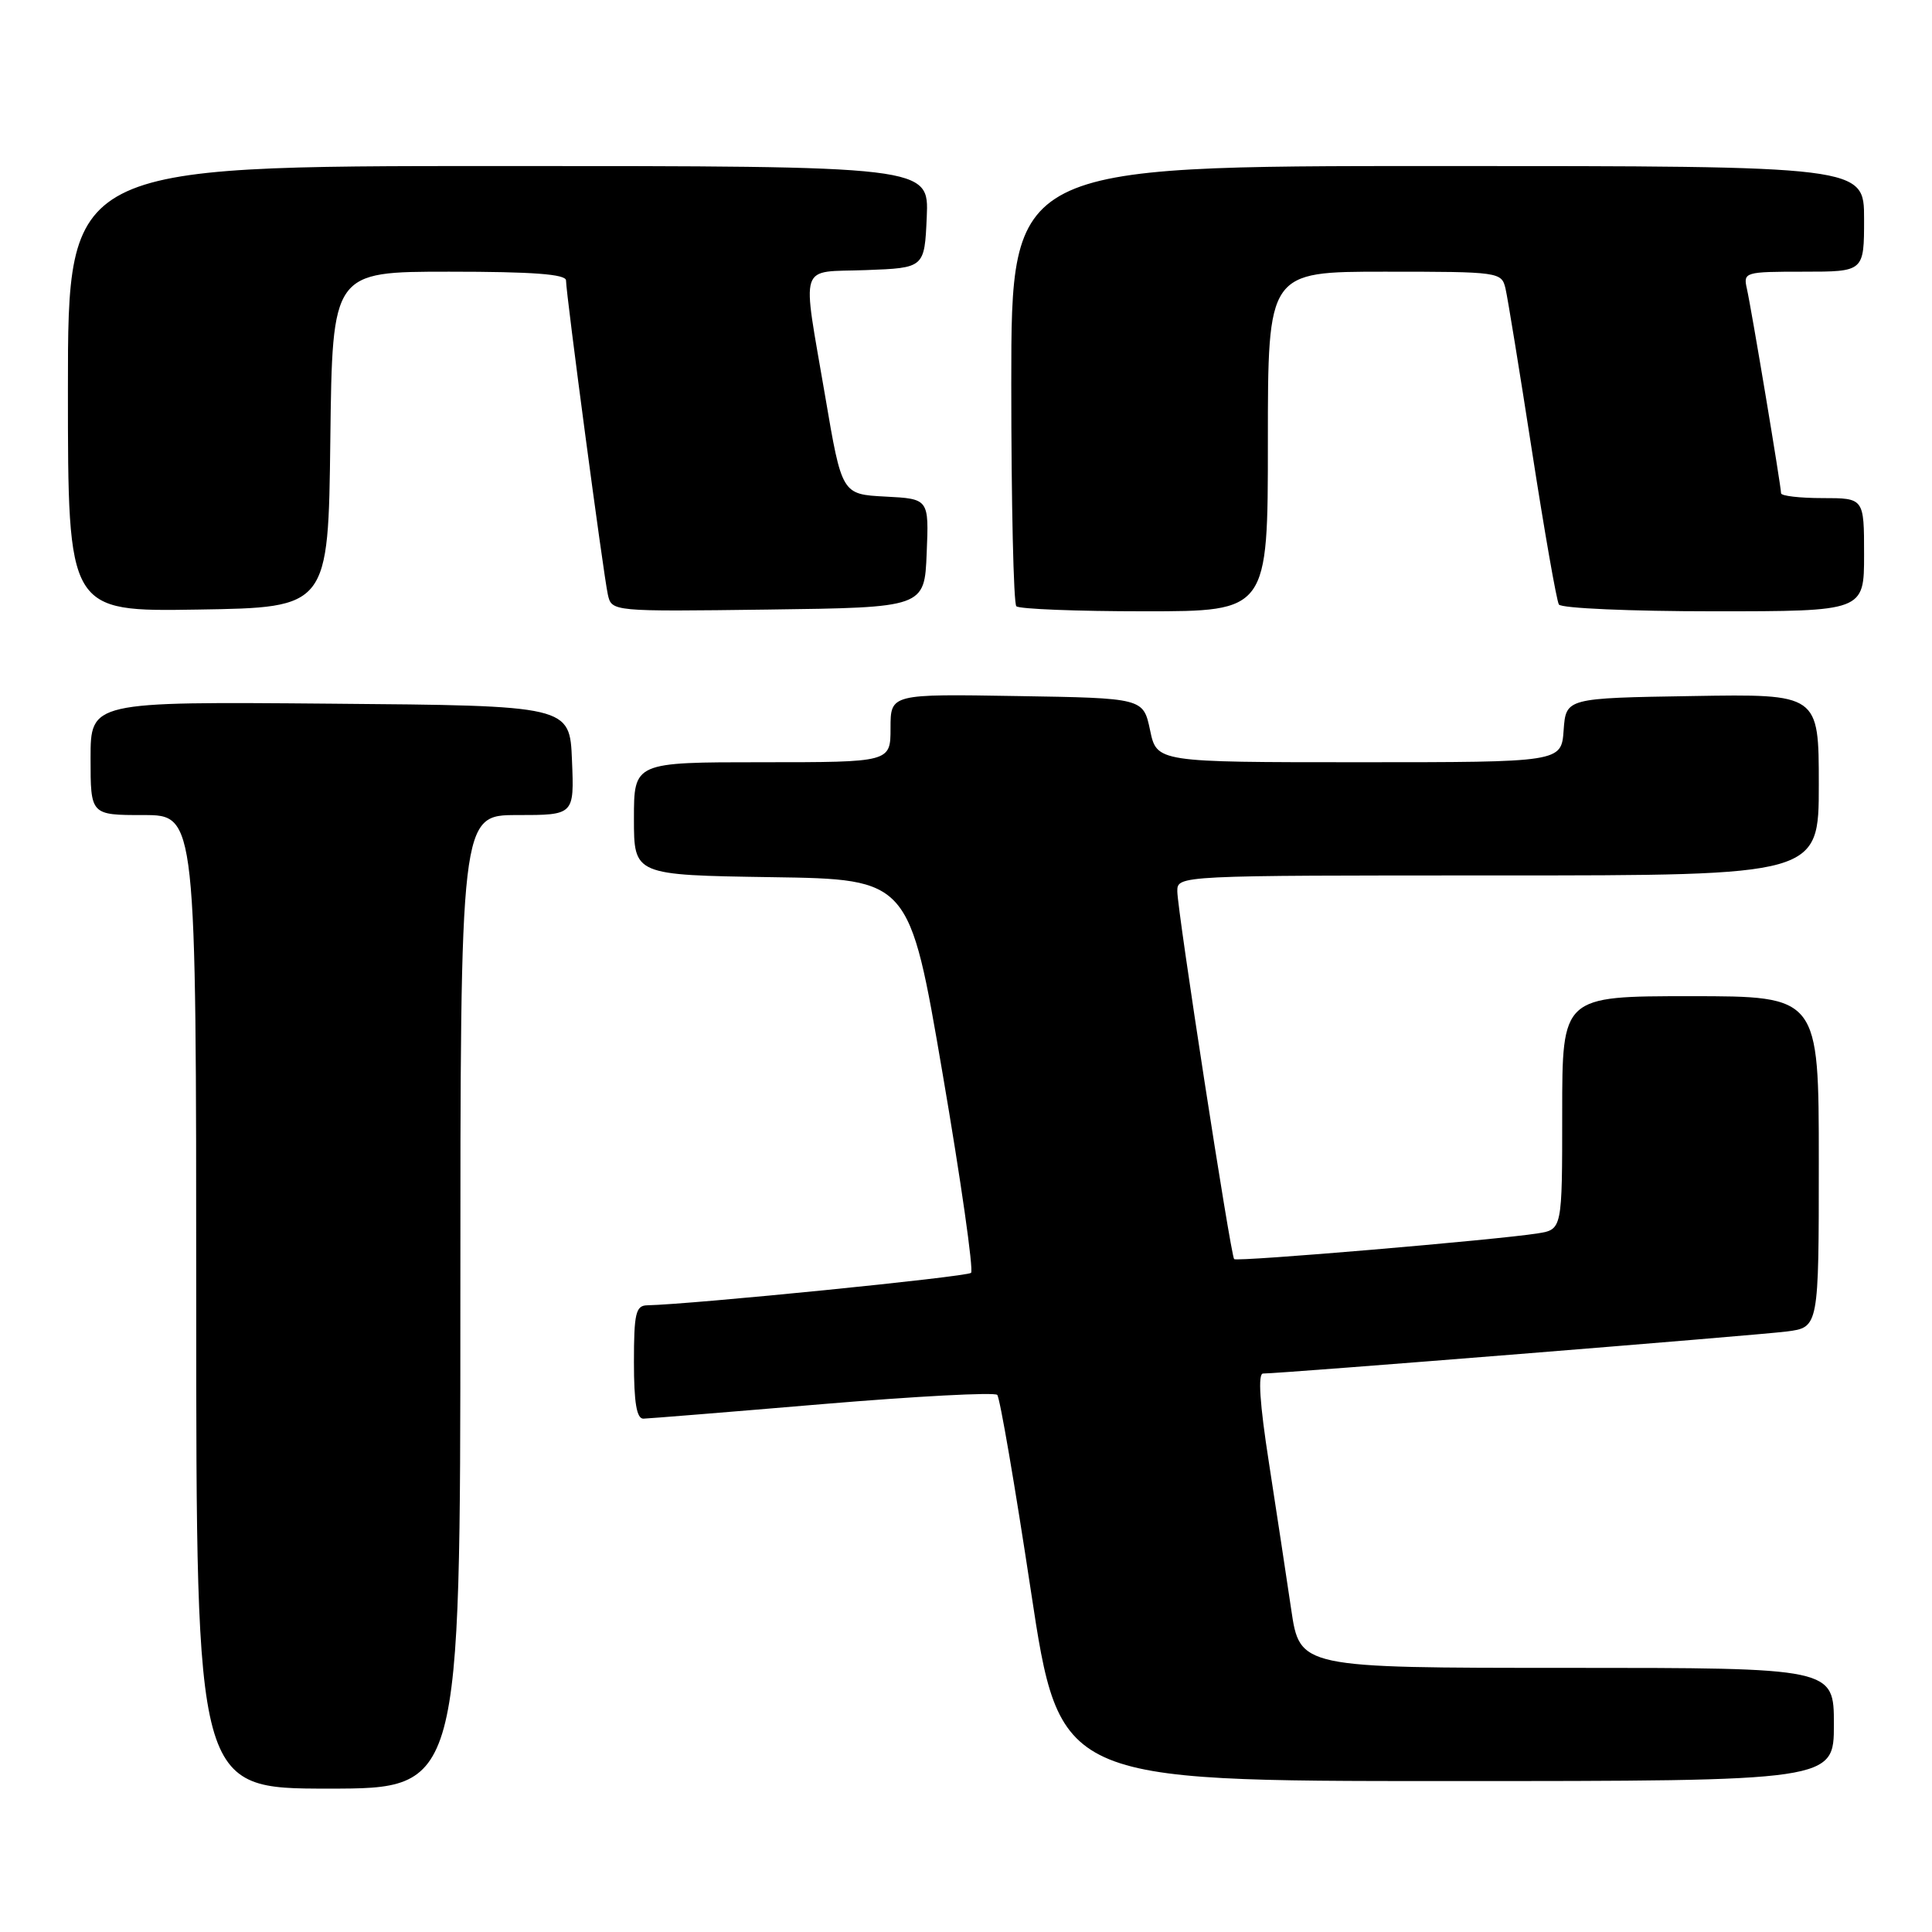 <?xml version="1.0" encoding="UTF-8" standalone="no"?>
<!DOCTYPE svg PUBLIC "-//W3C//DTD SVG 1.1//EN" "http://www.w3.org/Graphics/SVG/1.1/DTD/svg11.dtd" >
<svg xmlns="http://www.w3.org/2000/svg" xmlns:xlink="http://www.w3.org/1999/xlink" version="1.1" viewBox="0 0 256 256">
 <g >
 <path fill="currentColor"
d=" M 61.00 172.50 C 61.00 108.00 61.00 108.00 68.54 108.00 C 76.09 108.00 76.09 108.00 75.79 100.75 C 75.50 93.50 75.50 93.50 43.75 93.24 C 12.00 92.97 12.00 92.97 12.00 100.49 C 12.00 108.00 12.00 108.00 19.00 108.00 C 26.00 108.00 26.00 108.00 26.00 172.50 C 26.00 237.00 26.00 237.00 43.50 237.00 C 61.00 237.00 61.00 237.00 61.00 172.50 Z  M 243.00 228.50 C 243.00 221.00 243.00 221.00 207.62 221.00 C 172.23 221.00 172.23 221.00 171.09 213.25 C 170.46 208.99 169.13 200.21 168.13 193.75 C 166.92 185.99 166.66 182.00 167.36 182.00 C 169.75 182.00 232.83 176.93 236.75 176.43 C 241.00 175.88 241.00 175.88 241.00 153.94 C 241.00 132.00 241.00 132.00 224.00 132.00 C 207.00 132.00 207.00 132.00 207.00 147.45 C 207.00 162.91 207.00 162.91 203.75 163.43 C 198.44 164.28 163.88 167.22 163.53 166.84 C 163.07 166.35 156.00 120.60 156.00 118.10 C 156.00 116.00 156.00 116.00 198.50 116.00 C 241.00 116.00 241.00 116.00 241.00 103.98 C 241.00 91.95 241.00 91.95 224.25 92.23 C 207.50 92.50 207.50 92.50 207.19 96.75 C 206.89 101.00 206.89 101.00 180.08 101.00 C 153.28 101.00 153.28 101.00 152.39 96.75 C 151.49 92.50 151.49 92.50 134.75 92.23 C 118.00 91.95 118.00 91.95 118.00 96.48 C 118.00 101.00 118.00 101.00 101.00 101.00 C 84.00 101.00 84.00 101.00 84.00 108.48 C 84.00 115.95 84.00 115.95 102.25 116.23 C 120.50 116.50 120.50 116.50 124.90 142.26 C 127.33 156.43 129.02 168.31 128.67 168.66 C 128.15 169.18 91.76 172.83 85.75 172.96 C 84.24 172.99 84.00 174.04 84.00 180.50 C 84.00 185.85 84.36 187.99 85.25 187.98 C 85.94 187.96 96.62 187.10 109.00 186.05 C 121.38 185.01 131.79 184.46 132.14 184.83 C 132.49 185.20 134.49 196.86 136.59 210.75 C 140.41 236.00 140.41 236.00 191.70 236.00 C 243.00 236.00 243.00 236.00 243.00 228.50 Z  M 43.77 58.25 C 44.04 36.00 44.04 36.00 59.52 36.00 C 70.60 36.00 75.00 36.33 75.00 37.16 C 75.00 38.91 79.96 76.16 80.54 78.77 C 81.05 81.04 81.05 81.04 101.77 80.77 C 122.50 80.50 122.50 80.50 122.79 73.30 C 123.09 66.10 123.09 66.10 117.32 65.80 C 111.55 65.50 111.55 65.50 109.34 52.50 C 106.25 34.38 105.69 36.13 114.75 35.79 C 122.50 35.50 122.50 35.50 122.80 28.75 C 123.09 22.00 123.09 22.00 66.05 22.00 C 9.00 22.00 9.00 22.00 9.00 51.52 C 9.00 81.05 9.00 81.05 26.25 80.77 C 43.50 80.50 43.50 80.50 43.77 58.25 Z  M 168.00 58.50 C 168.00 36.00 168.00 36.00 183.48 36.00 C 198.71 36.00 198.97 36.04 199.49 38.25 C 199.78 39.49 201.36 49.21 203.01 59.85 C 204.66 70.50 206.26 79.61 206.56 80.10 C 206.87 80.60 216.09 81.00 227.06 81.00 C 247.00 81.00 247.00 81.00 247.00 73.50 C 247.00 66.00 247.00 66.00 241.50 66.00 C 238.47 66.00 236.00 65.71 236.00 65.36 C 236.00 64.43 232.07 40.90 231.47 38.25 C 230.98 36.06 231.18 36.00 238.98 36.00 C 247.00 36.00 247.00 36.00 247.00 29.00 C 247.00 22.00 247.00 22.00 190.50 22.00 C 134.00 22.00 134.00 22.00 134.00 50.83 C 134.00 66.69 134.30 79.97 134.67 80.33 C 135.03 80.70 142.68 81.00 151.67 81.00 C 168.00 81.00 168.00 81.00 168.00 58.50 Z "/>
</g>
</svg>